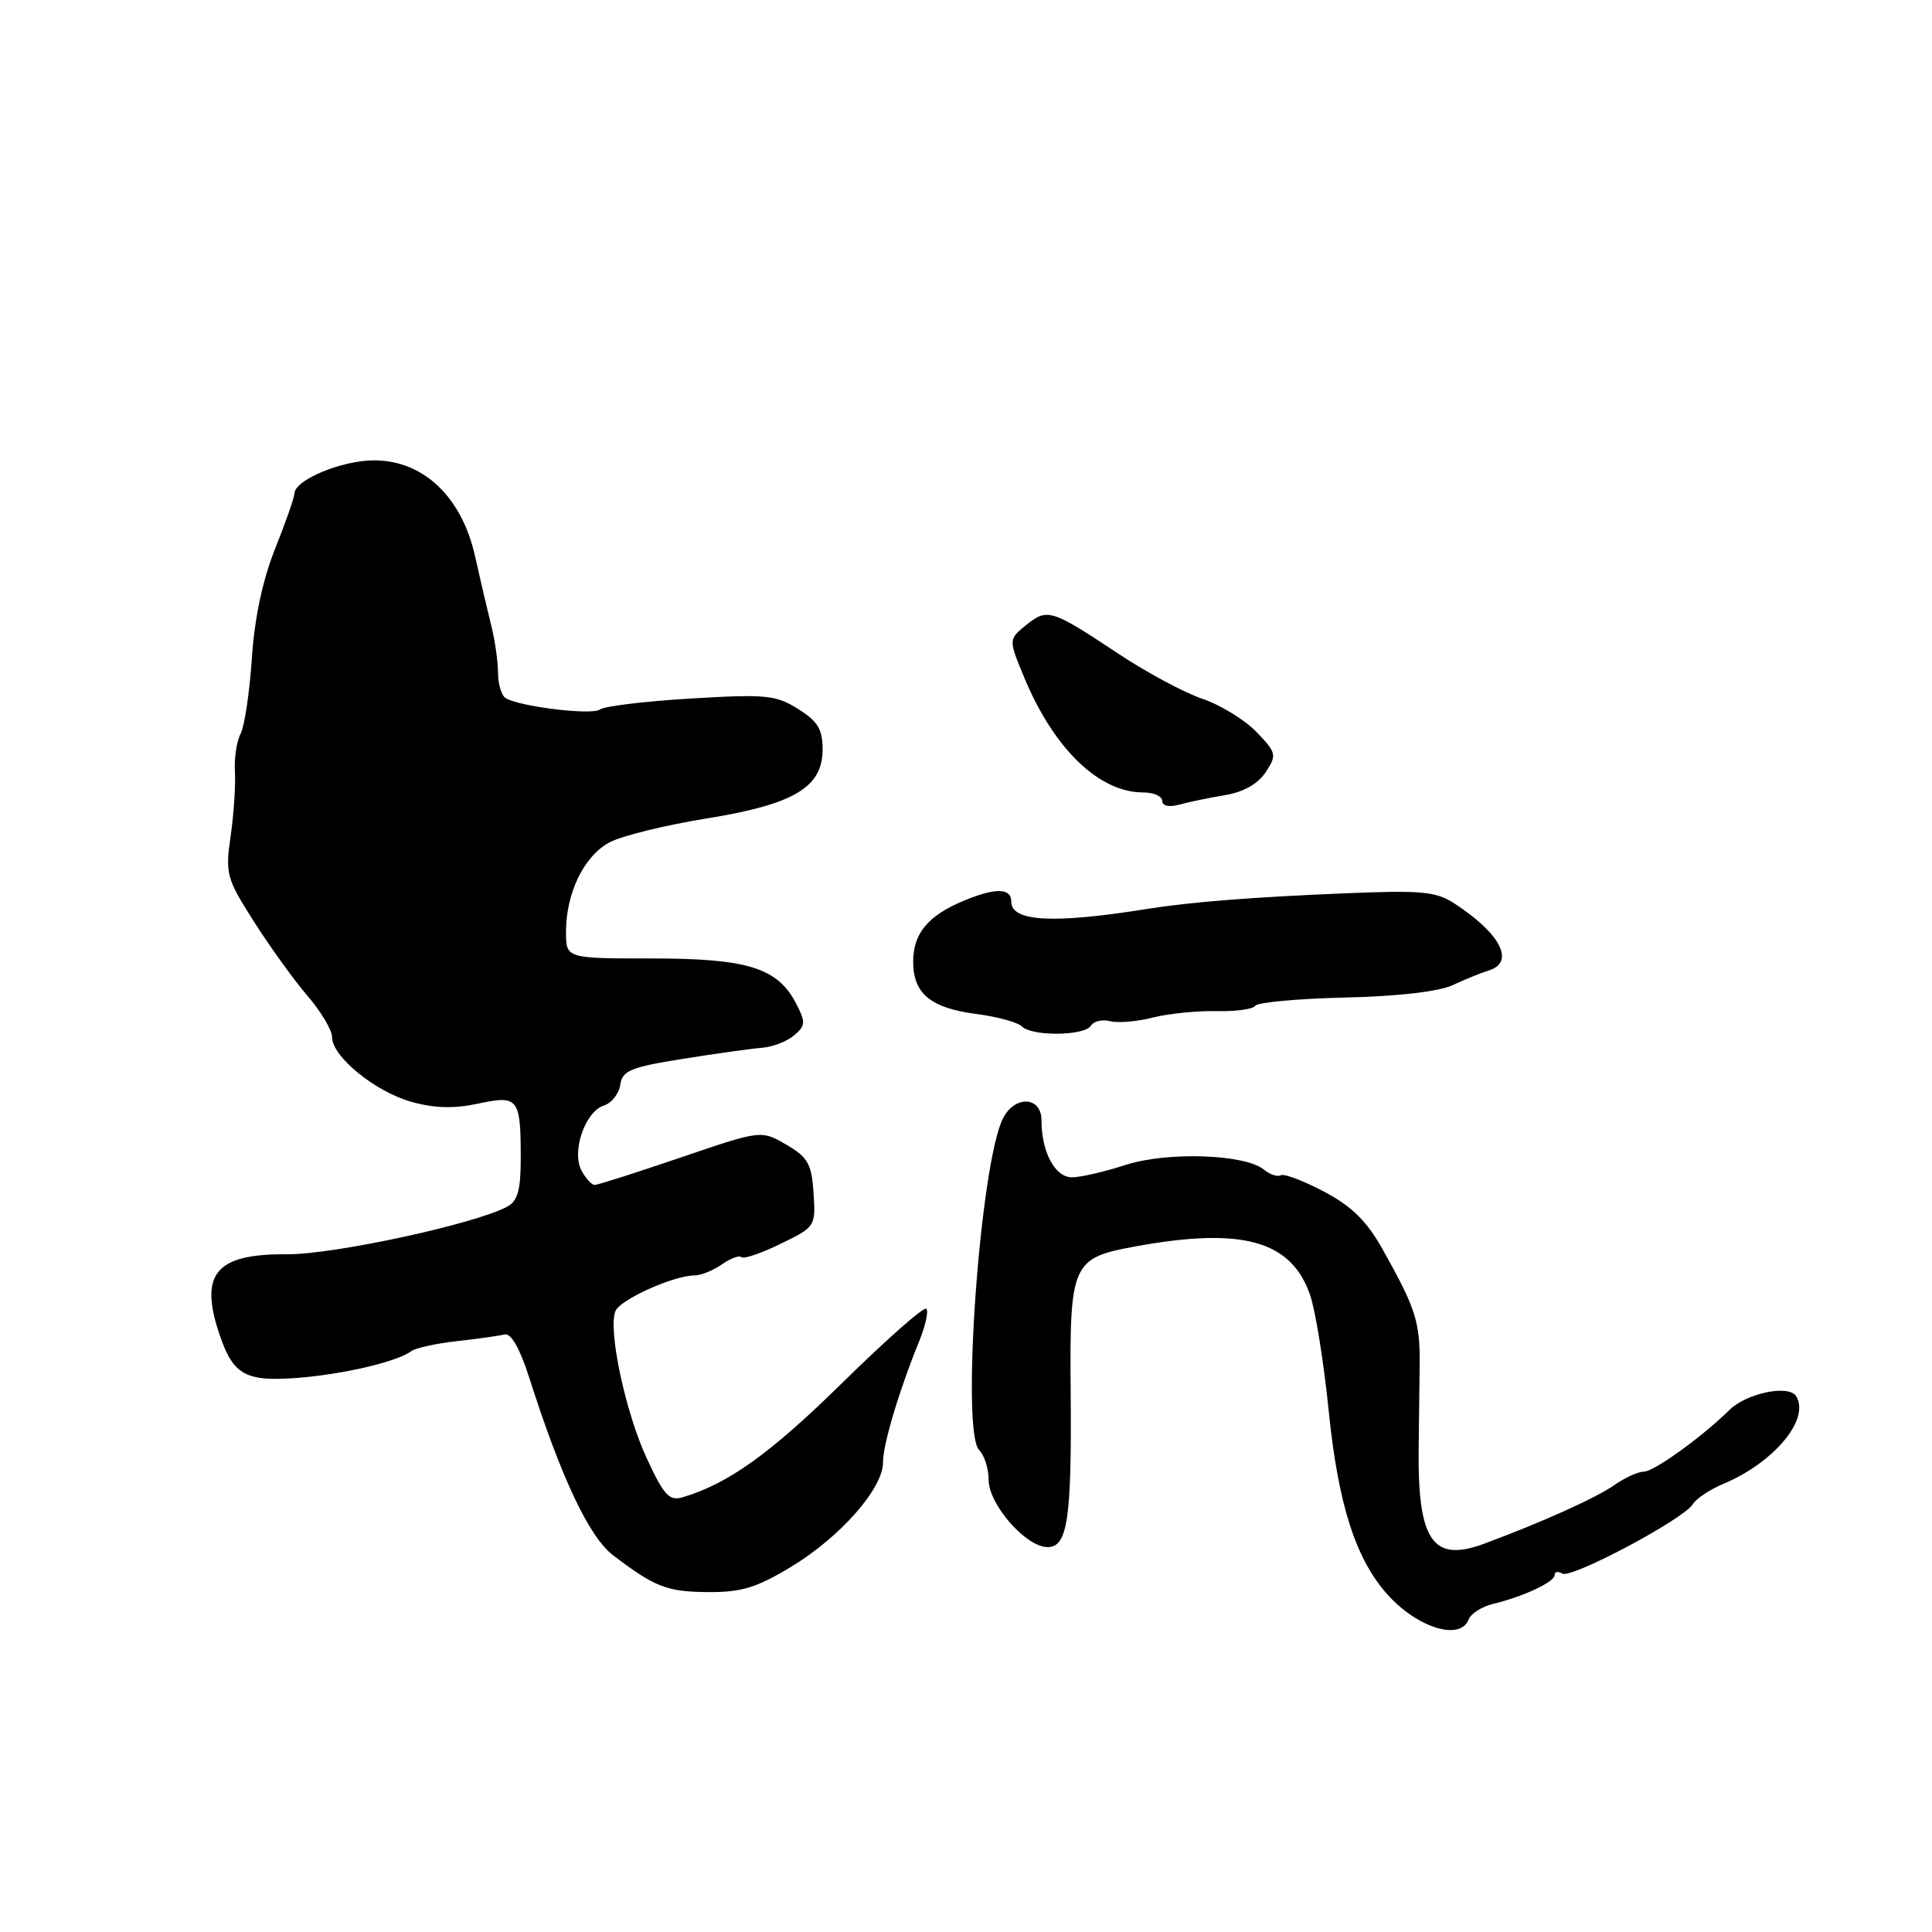 <?xml version="1.0" encoding="UTF-8" standalone="no"?>
<!DOCTYPE svg PUBLIC "-//W3C//DTD SVG 1.1//EN" "http://www.w3.org/Graphics/SVG/1.1/DTD/svg11.dtd" >
<svg xmlns="http://www.w3.org/2000/svg" xmlns:xlink="http://www.w3.org/1999/xlink" version="1.1" viewBox="0 0 256 256">
 <g >
 <path fill="currentColor"
d=" M 194.60 214.59 C 194.90 213.81 196.35 212.89 197.82 212.53 C 201.85 211.56 206.00 209.62 206.00 208.70 C 206.00 208.25 206.45 208.16 207.01 208.51 C 208.18 209.23 223.11 201.30 224.31 199.31 C 224.75 198.58 226.55 197.38 228.31 196.64 C 235.07 193.81 239.88 188.04 238.00 185.00 C 237.03 183.43 231.41 184.60 229.13 186.85 C 225.59 190.36 219.15 195.00 217.83 195.00 C 217.07 195.00 215.33 195.79 213.97 196.74 C 211.56 198.45 204.37 201.69 196.66 204.55 C 189.85 207.08 187.85 204.18 187.98 192.00 C 188.02 188.97 188.07 184.03 188.11 181.00 C 188.18 175.16 187.63 173.43 183.18 165.50 C 181.09 161.78 179.10 159.83 175.43 157.89 C 172.72 156.46 170.14 155.48 169.71 155.73 C 169.27 155.97 168.27 155.64 167.49 154.99 C 165.00 152.92 154.62 152.57 149.12 154.37 C 146.37 155.26 143.19 156.00 142.04 156.00 C 139.79 156.00 138.00 152.65 138.00 148.43 C 138.00 145.32 134.56 145.09 132.95 148.09 C 129.90 153.80 127.29 189.68 129.75 192.15 C 130.44 192.84 131.00 194.61 131.00 196.09 C 131.00 199.35 135.95 205.00 138.81 205.00 C 141.46 205.00 142.01 201.30 141.87 184.50 C 141.72 167.47 142.05 166.70 150.27 165.19 C 164.57 162.55 171.10 164.35 173.60 171.61 C 174.31 173.69 175.42 180.59 176.06 186.94 C 177.32 199.40 179.65 206.65 183.91 211.35 C 187.89 215.74 193.51 217.44 194.60 214.59 Z  M 104.91 207.56 C 111.36 203.64 117.00 197.22 117.00 193.81 C 116.99 191.43 119.10 184.35 121.79 177.74 C 122.63 175.67 123.06 173.72 122.74 173.41 C 122.43 173.10 117.42 177.52 111.60 183.24 C 102.07 192.61 96.49 196.61 90.44 198.40 C 88.69 198.92 87.96 198.13 85.71 193.26 C 82.88 187.16 80.56 176.30 81.54 173.74 C 82.13 172.22 89.26 169.00 92.06 169.00 C 92.88 169.00 94.50 168.34 95.65 167.54 C 96.80 166.73 97.97 166.30 98.25 166.58 C 98.53 166.86 100.86 166.07 103.42 164.82 C 108.04 162.58 108.09 162.51 107.80 158.08 C 107.54 154.20 107.05 153.34 104.18 151.67 C 100.86 149.74 100.86 149.74 90.18 153.38 C 84.31 155.38 79.18 157.02 78.79 157.01 C 78.39 157.01 77.61 156.14 77.05 155.10 C 75.71 152.58 77.53 147.28 80.02 146.49 C 81.04 146.17 82.01 144.93 82.19 143.74 C 82.46 141.86 83.54 141.41 90.50 140.30 C 94.90 139.60 99.62 138.94 101.00 138.83 C 102.38 138.73 104.27 137.99 105.21 137.20 C 106.75 135.91 106.78 135.47 105.48 132.96 C 103.04 128.24 99.06 127.00 86.35 127.00 C 75.00 127.00 75.00 127.00 75.00 123.47 C 75.00 118.28 77.42 113.35 80.84 111.58 C 82.50 110.73 88.20 109.33 93.52 108.47 C 105.20 106.59 109.00 104.34 109.00 99.30 C 109.00 96.63 108.36 95.57 105.75 93.94 C 102.80 92.09 101.50 91.96 91.50 92.56 C 85.45 92.92 80.05 93.58 79.50 94.01 C 78.49 94.81 68.85 93.64 67.00 92.50 C 66.45 92.16 66.00 90.67 65.99 89.19 C 65.99 87.71 65.60 84.92 65.12 83.00 C 64.64 81.08 63.66 76.90 62.95 73.71 C 61.20 65.85 56.10 61.00 49.58 61.00 C 45.25 61.00 39.02 63.60 39.01 65.42 C 39.00 65.93 37.86 69.20 36.46 72.69 C 34.80 76.85 33.73 81.87 33.37 87.25 C 33.07 91.78 32.39 96.26 31.88 97.23 C 31.36 98.20 31.02 100.45 31.13 102.24 C 31.23 104.03 30.98 107.88 30.56 110.79 C 29.84 115.79 30.00 116.39 33.65 122.12 C 35.77 125.45 38.96 129.88 40.75 131.96 C 42.54 134.04 44.00 136.50 44.00 137.43 C 44.00 140.00 49.72 144.66 54.52 146.00 C 57.53 146.85 60.14 146.92 63.34 146.24 C 68.70 145.09 69.00 145.48 69.00 153.55 C 69.00 157.72 68.59 159.15 67.19 159.90 C 62.87 162.21 44.14 166.25 38.00 166.20 C 28.50 166.12 26.31 168.82 29.18 177.10 C 30.95 182.22 32.63 183.11 39.50 182.57 C 45.58 182.09 52.68 180.42 54.50 179.03 C 55.05 178.62 57.76 178.02 60.53 177.71 C 63.30 177.40 66.15 177.00 66.88 176.82 C 67.71 176.62 68.89 178.69 70.11 182.50 C 74.36 195.83 78.07 203.68 81.26 206.10 C 86.81 210.32 88.39 210.93 93.87 210.96 C 98.26 210.99 100.27 210.37 104.91 207.56 Z  M 144.55 135.91 C 144.92 135.31 146.06 135.05 147.09 135.31 C 148.11 135.58 150.65 135.37 152.73 134.84 C 154.80 134.31 158.60 133.92 161.16 133.98 C 163.73 134.04 166.05 133.72 166.33 133.27 C 166.61 132.82 171.94 132.33 178.17 132.18 C 185.25 132.02 190.62 131.40 192.50 130.53 C 194.15 129.76 196.29 128.89 197.25 128.60 C 200.81 127.51 198.85 123.70 192.68 119.69 C 190.26 118.12 188.31 117.95 178.19 118.37 C 165.84 118.88 157.77 119.52 152.00 120.44 C 139.57 122.43 134.00 122.13 134.00 119.48 C 134.00 117.64 131.90 117.60 127.68 119.36 C 122.96 121.33 121.00 123.70 121.00 127.42 C 121.00 131.68 123.31 133.58 129.46 134.37 C 132.19 134.73 134.86 135.46 135.41 136.01 C 136.75 137.35 143.71 137.27 144.55 135.91 Z  M 162.32 105.36 C 164.78 104.95 166.69 103.87 167.71 102.32 C 169.21 100.04 169.14 99.76 166.50 97.00 C 164.97 95.40 161.73 93.41 159.31 92.59 C 156.88 91.76 151.85 89.06 148.11 86.57 C 139.32 80.73 138.77 80.56 135.97 82.82 C 133.62 84.73 133.62 84.73 135.74 89.83 C 139.64 99.21 145.63 105.00 151.45 105.00 C 152.85 105.00 154.00 105.50 154.00 106.12 C 154.00 106.79 154.89 106.99 156.25 106.62 C 157.49 106.28 160.22 105.71 162.32 105.36 Z "/>
</g>
</svg>